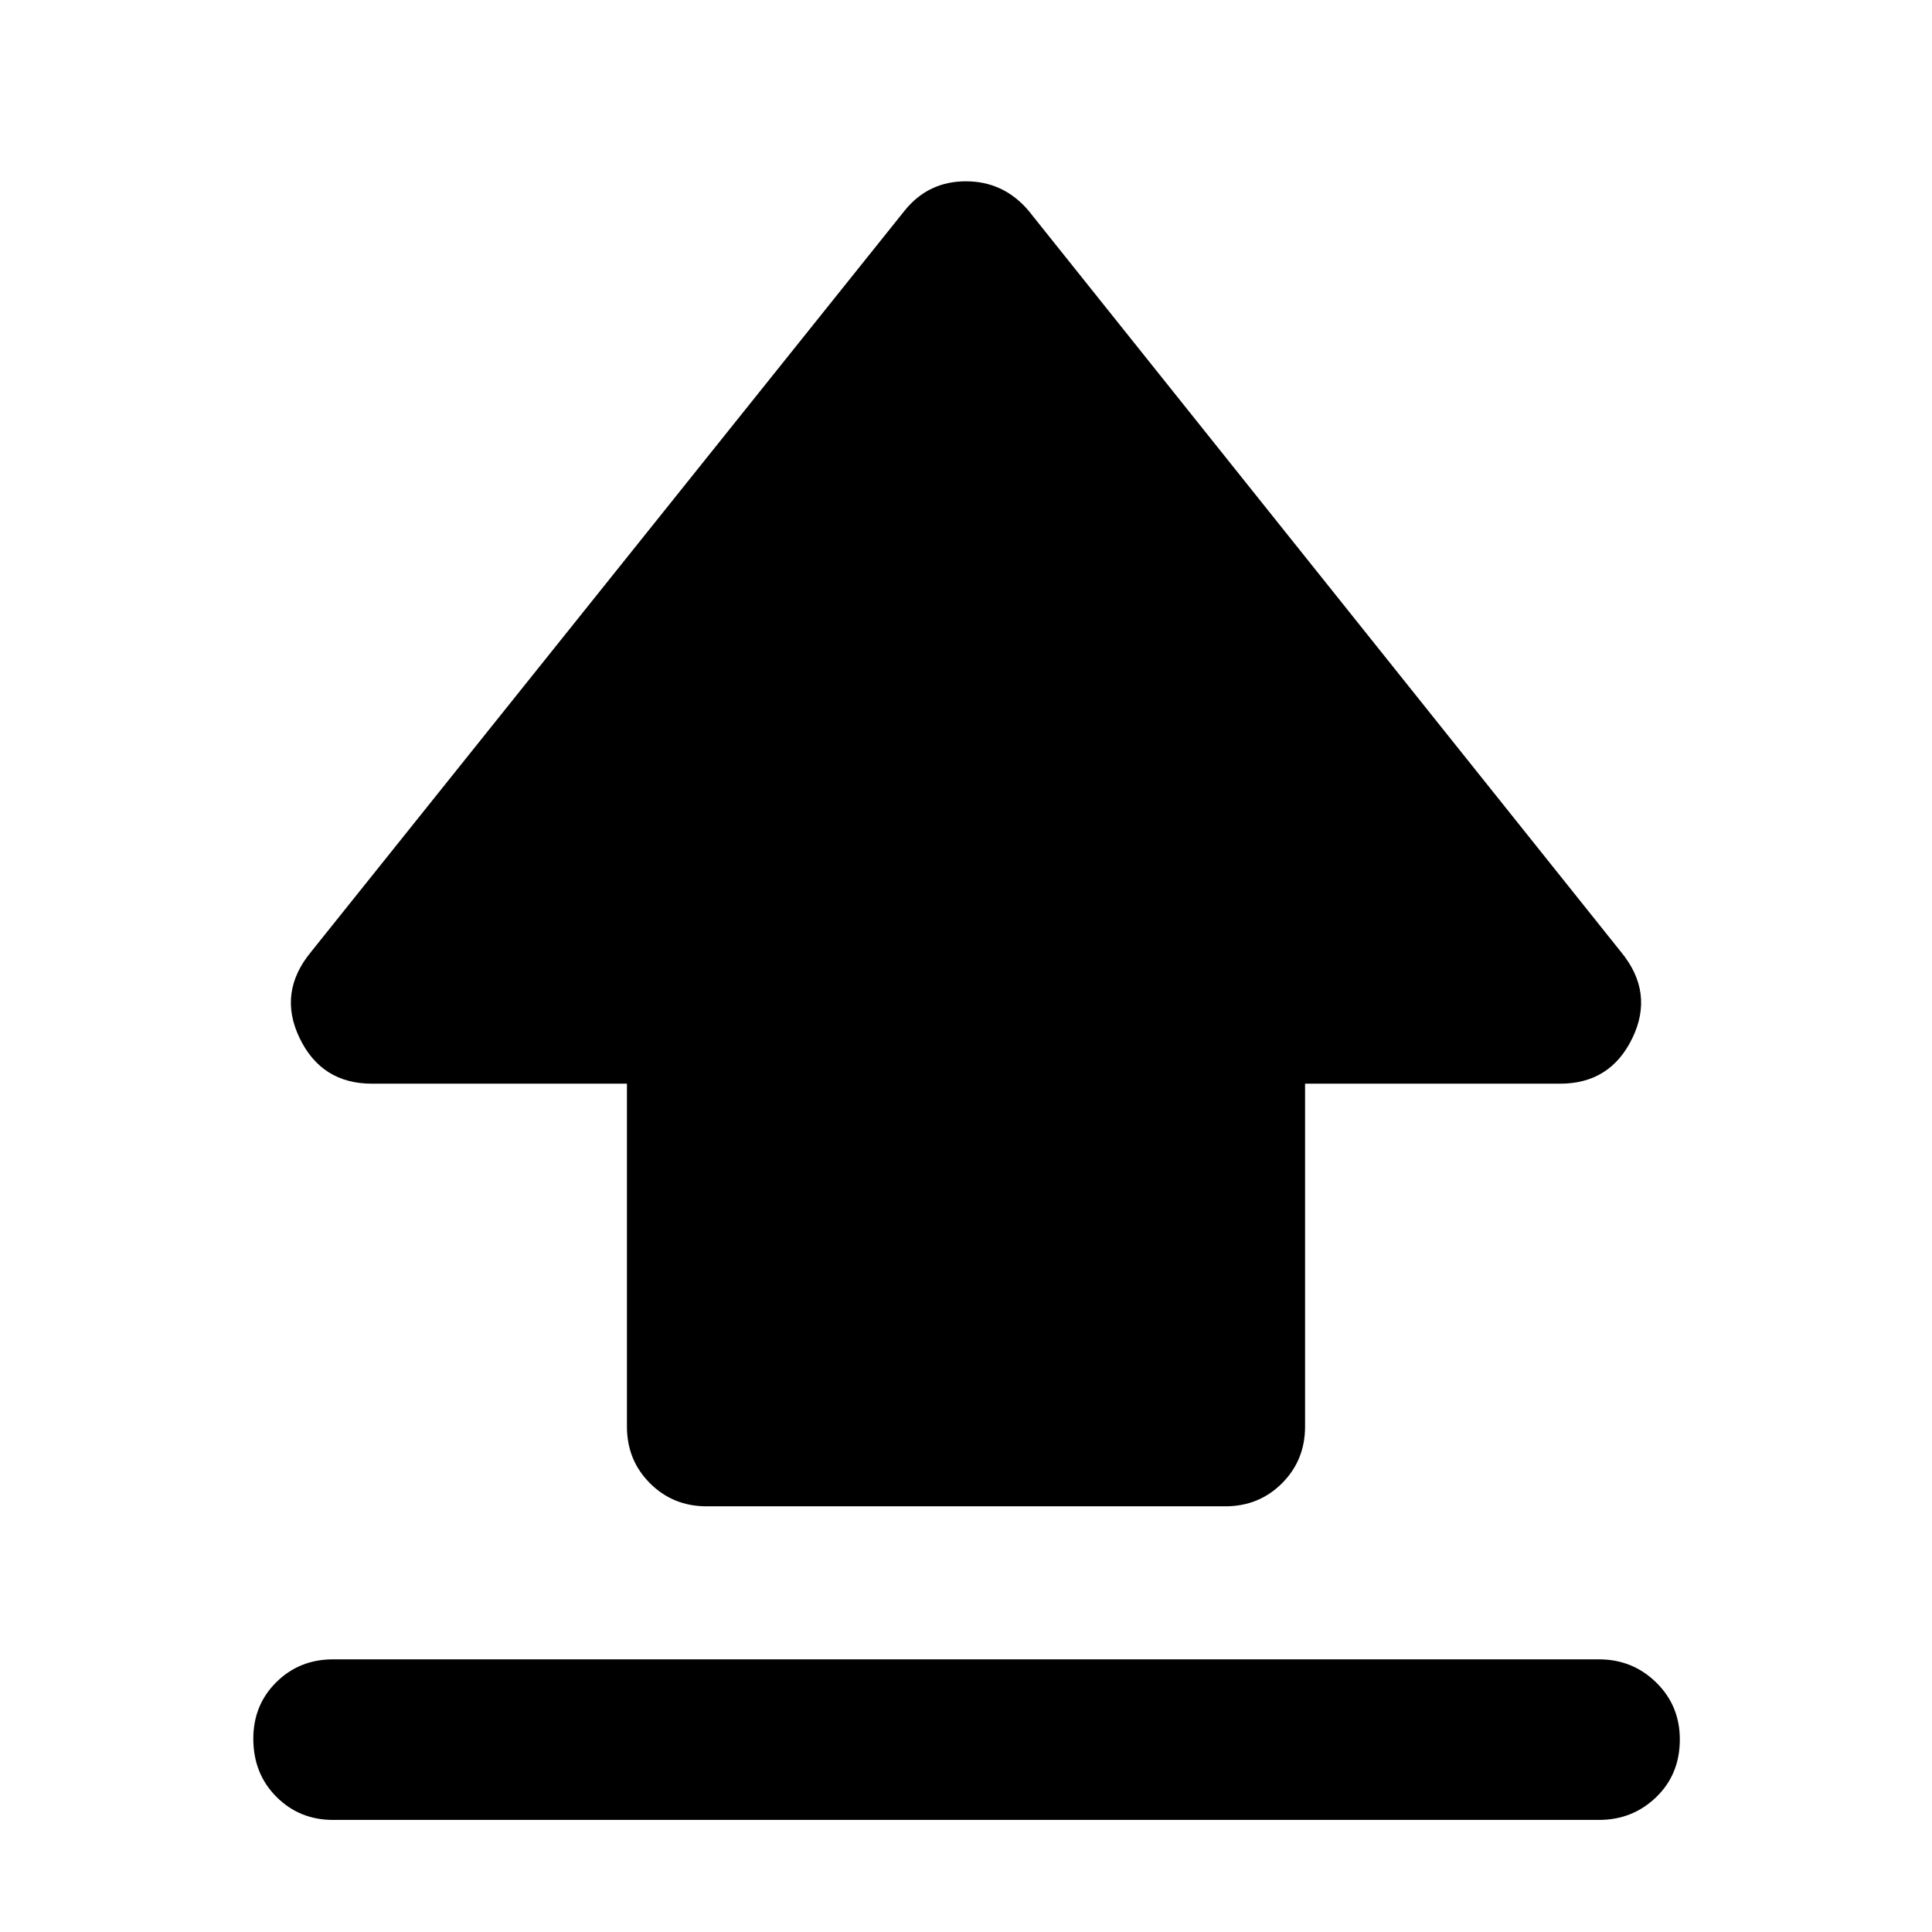 <svg xmlns="http://www.w3.org/2000/svg" width="48" height="48" viewBox="0 -960 960 960"><path d="M311.521-251.13v-170.391H184.826q-25.014 0-35.942-22.653-10.928-22.652 5.594-42.739l295.174-368.609q11.706-14.391 30.288-14.391t30.973 14.391l294.609 368.609q16.522 20.087 5.594 42.739-10.928 22.653-35.942 22.653H648.479v170.391q0 16.706-11.452 28.157-11.451 11.452-28.157 11.452H351.13q-16.706 0-28.157-11.452-11.452-11.451-11.452-28.157ZM165.478-55.694q-16.707 0-28.158-11.502t-11.451-28.848q0-16.782 11.451-28.108t28.158-11.326h629.044q16.707 0 28.441 11.502 11.733 11.501 11.733 28.283 0 17.346-11.733 28.672-11.734 11.327-28.441 11.327H165.478Z"/></svg>